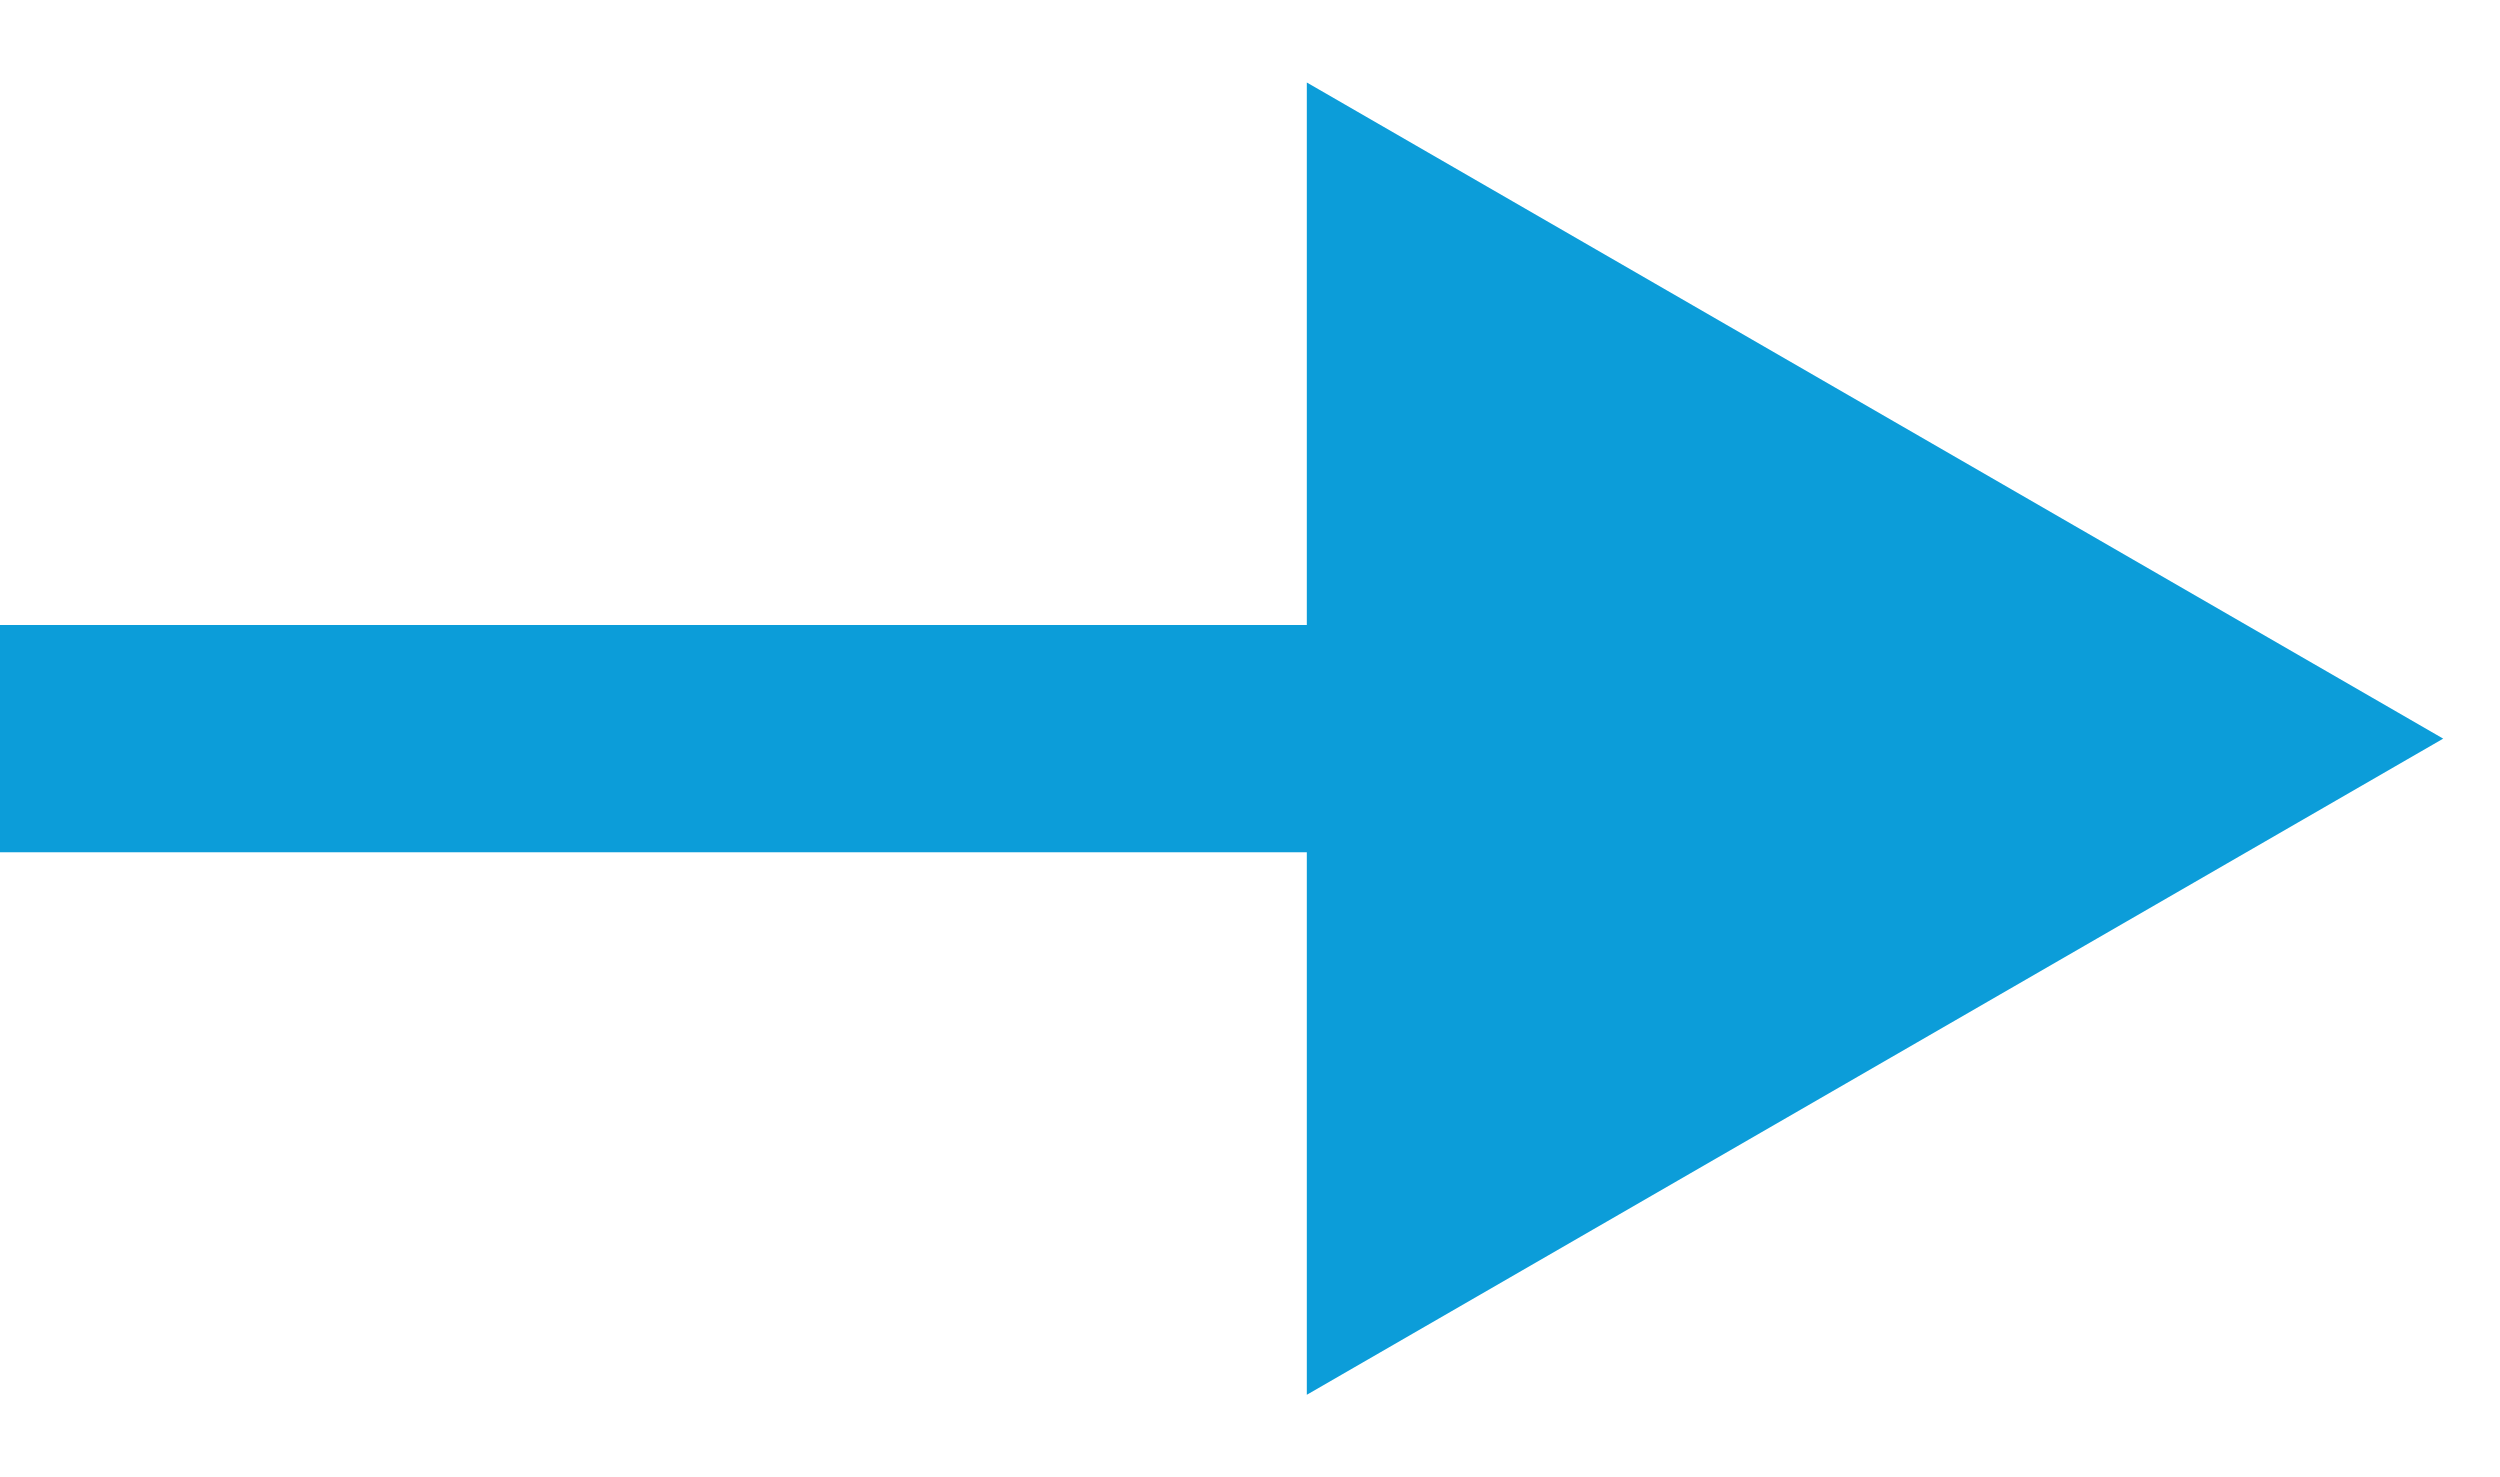 <svg width="22" height="13" viewBox="0 0 22 13" fill="none" xmlns="http://www.w3.org/2000/svg">
<path fill-rule="evenodd" clip-rule="evenodd" d="M1 6.5H21.5Z" fill="#0C9DD9"/>
<path d="M1 5.5H0V7.5H1V5.5ZM21.5 6.5L11.5 0.726V12.274L21.5 6.5ZM1 7.5H12.5V5.5H1V7.5Z" fill="#0C9DD9"/>
</svg>
